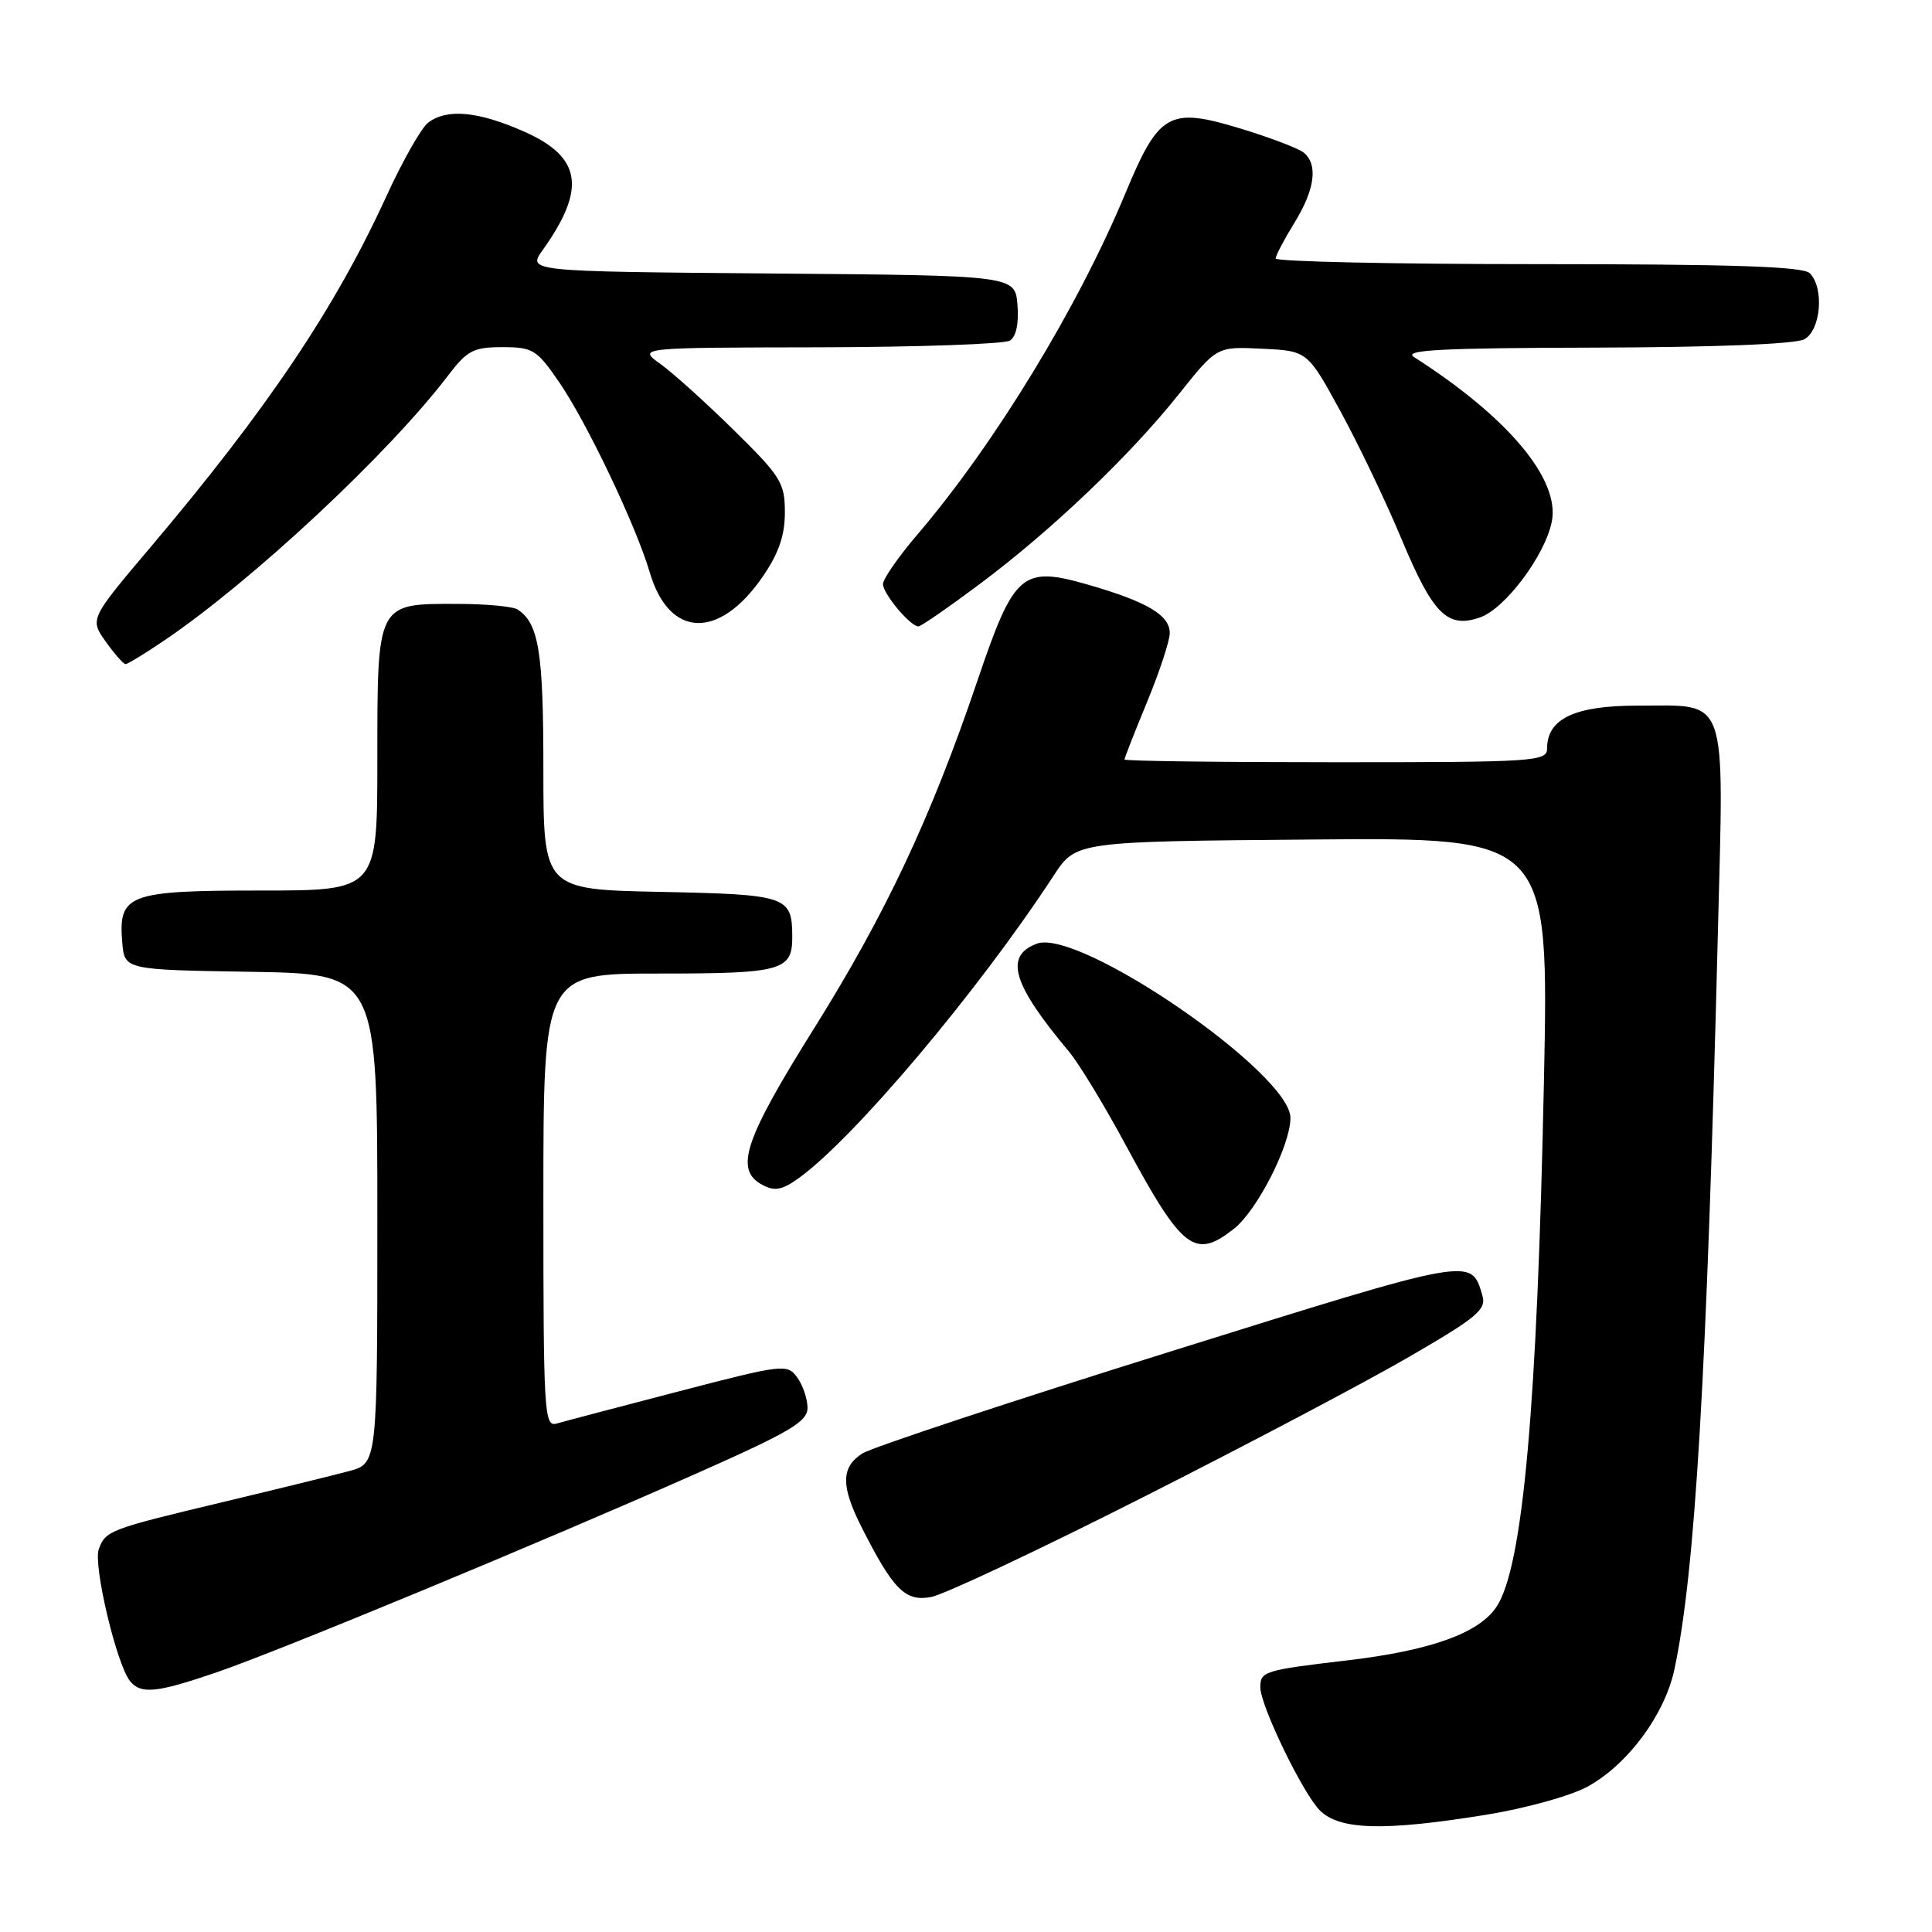 <?xml version="1.0" encoding="UTF-8" standalone="no"?>
<!DOCTYPE svg PUBLIC "-//W3C//DTD SVG 1.1//EN" "http://www.w3.org/Graphics/SVG/1.1/DTD/svg11.dtd" >
<svg xmlns="http://www.w3.org/2000/svg" xmlns:xlink="http://www.w3.org/1999/xlink" version="1.1" viewBox="0 0 256 256">
 <g >
 <path fill="currentColor"
d=" M 196.95 240.46 C 202.23 239.60 208.17 237.95 210.41 236.71 C 215.72 233.77 220.57 227.21 221.86 221.24 C 224.62 208.33 226.15 182.53 227.63 123.50 C 228.43 91.58 229.11 93.50 216.95 93.50 C 208.67 93.50 205.00 95.24 205.00 99.15 C 205.00 100.90 203.55 101.00 177.00 101.00 C 161.60 101.00 149.00 100.84 149.00 100.64 C 149.00 100.44 150.35 97.00 152.00 93.00 C 153.65 89.00 155.00 84.90 155.00 83.89 C 155.00 81.52 152.03 79.75 144.30 77.51 C 135.41 74.94 134.39 75.81 129.53 90.15 C 123.38 108.30 117.38 121.06 107.88 136.25 C 98.57 151.12 97.29 155.01 101.03 157.01 C 102.63 157.87 103.62 157.69 105.78 156.15 C 113.14 150.87 129.59 131.37 139.63 116.00 C 142.58 111.50 142.58 111.50 173.91 111.24 C 205.24 110.97 205.24 110.97 204.58 143.24 C 203.69 186.38 201.80 207.48 198.34 212.84 C 196.07 216.37 189.61 218.71 178.50 220.01 C 167.49 221.31 167.00 221.46 167.00 223.58 C 167.00 226.00 172.62 237.62 174.89 239.89 C 177.50 242.50 183.40 242.66 196.95 240.46 Z  M 28.57 221.64 C 36.77 218.85 71.41 204.50 92.25 195.26 C 104.70 189.74 107.00 188.38 107.00 186.55 C 107.00 185.36 106.38 183.54 105.63 182.51 C 104.31 180.70 103.78 180.76 89.88 184.38 C 81.97 186.44 74.71 188.35 73.75 188.63 C 72.11 189.10 72.00 187.23 72.00 159.07 C 72.00 129.00 72.00 129.00 87.30 129.00 C 103.68 129.00 105.01 128.63 104.98 124.05 C 104.95 118.75 104.28 118.52 87.54 118.18 C 72.00 117.86 72.00 117.86 72.00 101.86 C 72.00 86.38 71.40 82.63 68.60 80.77 C 68.00 80.36 64.39 80.02 60.58 80.02 C 49.90 79.99 50.00 79.80 50.00 100.65 C 50.00 118.00 50.00 118.00 34.57 118.00 C 16.98 118.00 15.66 118.49 16.20 124.87 C 16.50 128.50 16.50 128.50 33.25 128.77 C 50.00 129.05 50.00 129.05 50.00 161.49 C 50.00 193.92 50.00 193.92 46.25 194.93 C 44.19 195.48 36.82 197.29 29.88 198.95 C 14.42 202.64 14.01 202.80 13.09 205.27 C 12.32 207.36 15.44 220.53 17.23 222.75 C 18.67 224.52 20.70 224.32 28.57 221.64 Z  M 151.50 198.37 C 165.25 191.42 181.13 183.04 186.78 179.75 C 195.78 174.53 196.98 173.51 196.42 171.64 C 194.91 166.56 195.43 166.47 155.00 179.11 C 133.82 185.73 115.49 191.80 114.25 192.60 C 111.44 194.41 111.41 196.91 114.13 202.29 C 118.36 210.66 119.95 212.26 123.39 211.61 C 125.10 211.29 137.75 205.33 151.50 198.37 Z  M 163.49 162.83 C 166.57 160.41 170.98 151.78 170.99 148.13 C 171.01 142.22 142.97 122.95 137.39 125.04 C 133.04 126.67 134.14 130.39 141.65 139.35 C 142.96 140.91 146.36 146.51 149.20 151.79 C 156.67 165.63 158.31 166.90 163.49 162.83 Z  M 21.82 84.83 C 33.48 76.92 51.55 60.05 59.38 49.75 C 61.91 46.43 62.74 46.00 66.57 46.00 C 70.59 46.00 71.13 46.33 74.05 50.58 C 77.74 55.93 84.26 69.62 86.10 75.85 C 88.66 84.56 95.28 84.81 101.05 76.43 C 103.18 73.33 104.00 70.96 104.00 67.90 C 104.00 63.98 103.48 63.14 97.25 57.01 C 93.54 53.36 89.15 49.40 87.50 48.22 C 84.50 46.06 84.50 46.06 108.50 46.02 C 121.70 45.99 133.09 45.59 133.82 45.13 C 134.65 44.61 135.02 42.84 134.82 40.40 C 134.50 36.50 134.50 36.50 102.19 36.24 C 69.88 35.97 69.88 35.97 71.92 33.12 C 77.72 24.97 77.06 20.80 69.43 17.43 C 63.35 14.74 59.23 14.36 56.73 16.25 C 55.83 16.94 53.34 21.32 51.20 26.00 C 44.40 40.85 35.44 54.18 19.95 72.50 C 11.89 82.03 11.89 82.03 14.01 85.02 C 15.18 86.66 16.36 88.00 16.64 88.00 C 16.91 88.00 19.25 86.57 21.82 84.83 Z  M 129.91 77.32 C 139.42 70.20 149.71 60.38 156.22 52.21 C 161.24 45.91 161.24 45.91 167.25 46.21 C 173.25 46.50 173.25 46.50 177.62 54.50 C 180.02 58.90 183.64 66.46 185.66 71.31 C 189.87 81.41 191.78 83.32 196.12 81.81 C 199.44 80.65 204.73 73.59 205.62 69.13 C 206.74 63.53 199.85 55.30 187.36 47.31 C 185.89 46.37 190.95 46.11 211.32 46.06 C 227.08 46.02 237.88 45.60 239.07 44.96 C 241.28 43.78 241.75 38.15 239.80 36.20 C 238.91 35.31 229.53 35.00 203.80 35.00 C 184.66 35.00 169.01 34.66 169.03 34.25 C 169.05 33.84 170.17 31.70 171.53 29.50 C 174.24 25.10 174.67 21.80 172.75 20.22 C 172.06 19.66 168.23 18.20 164.23 16.99 C 154.89 14.17 153.56 14.93 149.10 25.66 C 142.82 40.76 131.77 58.88 121.56 70.83 C 119.05 73.76 117.00 76.72 117.00 77.39 C 117.00 78.68 120.62 83.00 121.70 83.00 C 122.04 83.00 125.74 80.44 129.91 77.32 Z "/>
</g>
</svg>